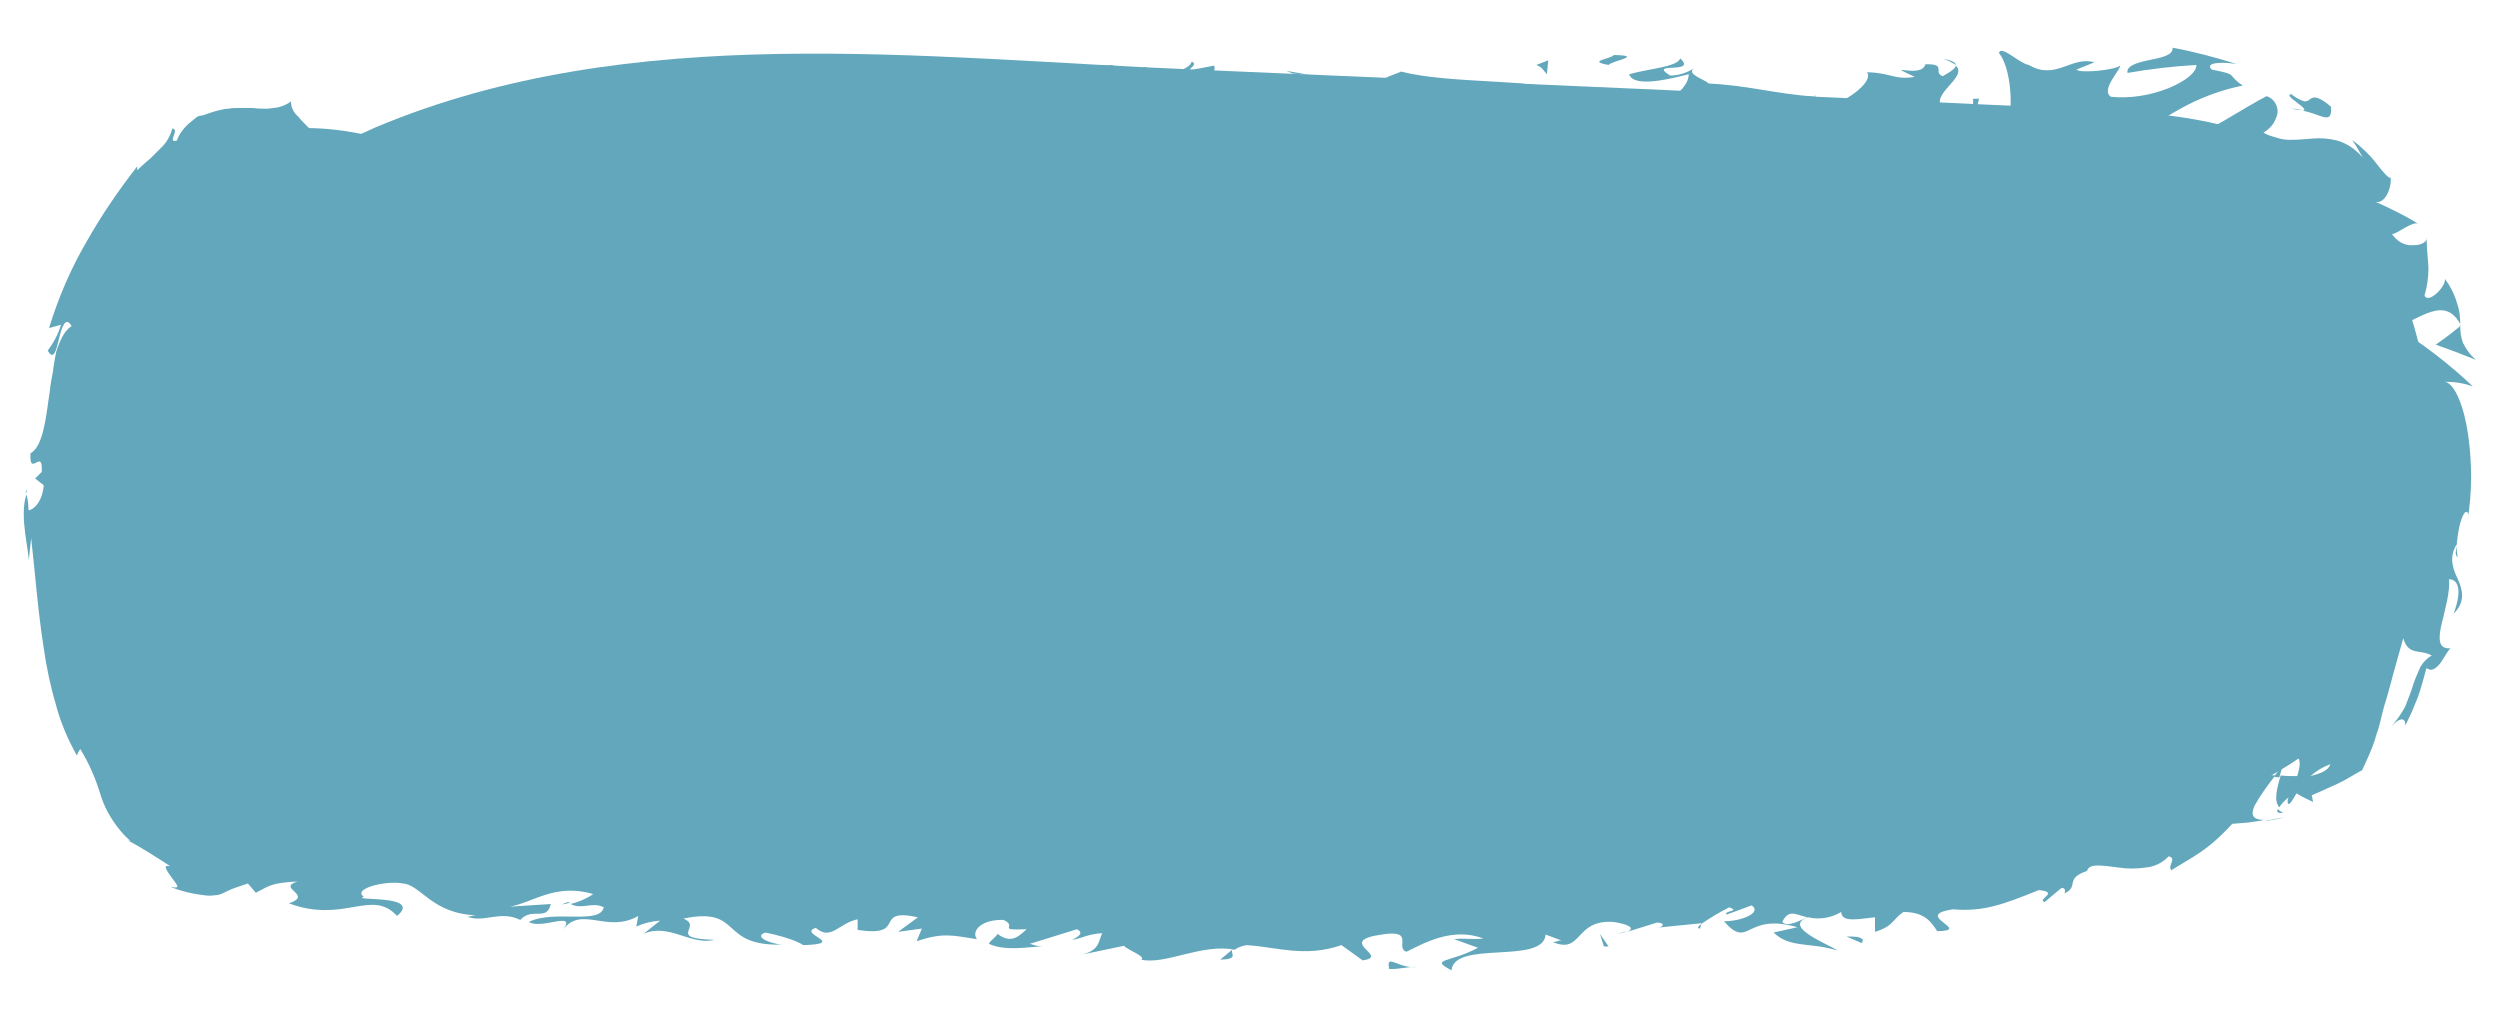 <?xml version="1.0" encoding="utf-8"?>
<!-- Generator: Adobe Illustrator 21.1.0, SVG Export Plug-In . SVG Version: 6.00 Build 0)  -->
<svg version="1.1" id="Capa_1" xmlns="http://www.w3.org/2000/svg" xmlns:xlink="http://www.w3.org/1999/xlink" x="0px" y="0px"
	 viewBox="0 0 377.2 152.4" style="enable-background:new 0 0 377.2 152.4;" xml:space="preserve">
<style type="text/css">
	.st0{fill:#62A7BC;}
</style>
<path class="st0" d="M54.5,20.2C6.7,10.6,9.5,82.4,15.7,106.7c2.1,8.3,5.9,17.3,14.4,21c4.5,2,9.7,2.3,14.8,2.4
	c81.9,3.1,164,6.1,245.6-0.5c25.3-2.1,53.9-6.8,67.6-26.1c14.1-19.7,12-61.9-8.6-77.9c-10.2-8-23.6-8.6-36.5-9.2
	c-44.3-2.1-88.6-4-132.8-5.9C139.1,8.8,95.3,3,56.7,19.2"/>
<path class="st0" d="M60.8,26.5c-1.2,0.3-0.2,1.5-0.3,1.8C62.2,27.3,60.6,26.2,60.8,26.5z"/>
<path class="st0" d="M78.7,17.5l-0.2,0.6c0.8-0.7,1.7-1.4,2.6-2C80.2,16.5,79.4,17,78.7,17.5z"/>
<path class="st0" d="M97.3,14.4c-2.1-2.3-6.8,1.3-10.2,0.9l-0.6-0.4l-1.1,2.2c2-0.6,4.2-1.3,6.4-1.9c1.1-0.3,2.1-0.6,3.1-0.7
	C95.6,14.4,96.5,14.3,97.3,14.4z"/>
<path class="st0" d="M107.7,18.8c-0.7-0.9,2.1-1-2.3-0.1c0.1,0.1,0.3,0.1,0.4,0.2C106.5,18.8,107.1,18.8,107.7,18.8z"/>
<path class="st0" d="M105.8,18.9C103.8,19.1,107.2,19.6,105.8,18.9z"/>
<path class="st0" d="M114.9,17.9l-2.6,0.9c0.6,0.5,2.9,0.6,2,1C117,19.3,116.4,18.8,114.9,17.9z"/>
<path class="st0" d="M117.3,16.1l-1.3,0.4C116.2,16.7,116.6,16.8,117.3,16.1z"/>
<path class="st0" d="M113.1,17.3l2.8-0.8c-0.4-0.4-0.4-1.2-1.3,0.3C114.9,16.1,114.3,16.8,113.1,17.3z"/>
<path class="st0" d="M111.5,17c-1.5-0.5-3.4-0.7-0.8-1.7c-2.5,0.3-3.5,0.9-3.3,1.3S109,17.2,111.5,17z"/>
<path class="st0" d="M98,11.8l-2.1-0.5c-0.5,0.3-1.1,0.6-1.6,1C95.1,11.8,98.2,12.6,98,11.8z"/>
<path class="st0" d="M131.2,19.1c0.2-0.5-0.9-1.4-1-2l-2,0.6C129.2,18,131.1,18.4,131.2,19.1z"/>
<path class="st0" d="M130.2,17.1l2.9-0.8C130.5,16.1,130,16.5,130.2,17.1z"/>
<path class="st0" d="M117.8,13.4l-4.8,2c1.9-0.7,3.8-1.4,5.7-2H117.8z"/>
<polygon class="st0" points="142.4,19.6 140.7,20.7 143.7,19 "/>
<path class="st0" d="M149.9,19.8c-1.3,0.9,1.6,1.8,0.3,2.3c1.9-0.2,3.7-0.7,5.4-1.5C153.7,20.9,151.7,20.6,149.9,19.8z"/>
<path class="st0" d="M158.3,19.6c-0.9,0.3-1.8,0.6-2.7,1C156.6,20.4,157.5,20.1,158.3,19.6z"/>
<path class="st0" d="M138.1,16.7c0.5,0.8,1.3,1.4,2.2,1.5l-1.1-1.5L138.1,16.7z"/>
<path class="st0" d="M139.3,16.7L139.3,16.7c1.3,0.1,2.1,0.1,2.5,0.2L139.3,16.7z"/>
<path class="st0" d="M137.9,16.7h0.3C138,16.6,138,16.5,137.9,16.7z"/>
<path class="st0" d="M125.5,14.6c1.7-0.8,5.4-1.6,1.9-2.9C126.1,12.8,128.1,13.5,125.5,14.6z"/>
<path class="st0" d="M136.5,14.8l-3.1-0.4c0.1,0.4,0.6,1-0.3,1.3L136.5,14.8z"/>
<polygon class="st0" points="138,14.4 136.5,14.8 137.6,15 "/>
<path class="st0" d="M153,18c1.5-0.5,3-0.7,4.6-0.5c-1.8-0.4-3.6-0.6-5.4-0.7C151.9,17.1,151.1,17.9,153,18z"/>
<path class="st0" d="M146.3,17.2c0.1,0,0.2,0,0.3-0.1C146.4,17,146.3,17,146.3,17.2z"/>
<path class="st0" d="M174.3,18.4c-0.1-0.1-0.2-0.2-0.3-0.3c0,0.1,0,0.2-0.1,0.2L174.3,18.4z"/>
<path class="st0" d="M151.9,16.4c-1-0.3-2.1-0.2-3,0.4c1.1-0.1,2.2-0.1,3.3-0.1C152.3,16.5,152.3,16.4,151.9,16.4z"/>
<path class="st0" d="M163,19.2c-0.8-0.4-1.5-0.7-2.3-0.9C161.4,18.8,162.7,19.5,163,19.2z"/>
<path class="st0" d="M147.1,17.5l-0.2,0C147.3,17.9,147.2,17.8,147.1,17.5z"/>
<path class="st0" d="M147.1,17.5c0.6-0.2,1.3-0.5,1.8-0.8c-0.8,0.1-1.5,0.2-2.3,0.4C146.8,17.2,146.9,17.4,147.1,17.5z"/>
<path class="st0" d="M179.8,9.3c-0.3,1.3-4,2.4-7,0.8c-3.1,0.8-1.4,5.4,1.2,8c0.1-0.6,0.2-1.1,3.4-1.8c-1.1-0.8-6.9-2.1-4.2-3.1
	c4.2-0.5,3.4,0.6,5.4,1.4c-1.6-1.7,5.4-2.2,4.6-4.7l-3.7,0.7C179.4,10.3,180.8,9.7,179.8,9.3z"/>
<path class="st0" d="M168,17.6l-1.3,0.1c1.6,0.4,3.1,1.1,4.4,2.1c2.2-0.5,2.7-1,2.9-1.5l-6.4-0.5L168,17.6z"/>
<path class="st0" d="M160.9,17.4c1.1-1.4,4.2-1.8,2.4-3.5c-3.8-0.1-2.7,1.1-5,1.6c6.1,0-1.8,0.7,2.6,1.8c-1.1,0.1-2.2,0.2-3.3,0.2
	c1.1,0.2,2.1,0.5,3.1,0.9l-0.1-0.1l0,0l0,0c-0.2-0.2-0.3-0.3,0-0.2h0.1C160.8,17.8,160.9,17.6,160.9,17.4c1.8,0.4,0.3,0.4-0.2,0.6
	c0,0.1-0.1,0.1-0.1,0.2l0,0l6.2-0.5C164.8,17.4,162.9,17.3,160.9,17.4z"/>
<path class="st0" d="M130.6,8.7c0.1,0.1,0.2,0.2,0.2,0.3C131.2,8.9,131.4,8.8,130.6,8.7z"/>
<path class="st0" d="M133.1,9.6c-0.6,0.5-1.5,0.7-2.3,0.6c-1.2-0.5,0-0.7,0-1.2c-0.9,0.4-3.1,1-0.4,1.8l0.4-0.2
	c2.4,0.5,5.5,2.5,5.1,2.7C135.4,11.8,134.4,10.6,133.1,9.6z"/>
<path class="st0" d="M147.2,13l5.1-0.4l-2.5-1.4l0.1,0.8C147.1,11.5,147.6,12.5,147.2,13z"/>
<polygon class="st0" points="174.8,19.1 174.1,20.6 177.2,18.6 "/>
<polygon class="st0" points="181.5,19.2 181.2,20.6 183,19.8 "/>
<path class="st0" d="M245.5,140.5l-1.5,0.4C244.6,140.8,245.1,140.7,245.5,140.5z"/>
<path class="st0" d="M256.5,140.1l0.2-0.7C256.2,139.8,256,140.1,256.5,140.1z"/>
<path class="st0" d="M340.1,29.7c0.2,0.5,0.4,1,0.6,1.5s0.3,1,0.4,1.3c0.3,0.7,0.5,1,0.9,0.3c0.1-0.5,0.3-1,0.4-1.5
	c-0.5-0.2-0.9-0.4-1.4-0.7C340.7,30.3,340.4,30,340.1,29.7z"/>
<path class="st0" d="M343.1,117.2l0.8,0.1c0.2-0.7,0.4-1.3,0.5-1.9C344.1,115.8,343.6,116.5,343.1,117.2z"/>
<path class="st0" d="M344.7,123.3c-1.1,0.2-2.2,0.4-3.2,0.6C342.5,123.8,343.6,123.6,344.7,123.3z"/>
<path class="st0" d="M185.9,143.3l-1.8,1.5C186.9,144.7,185.7,144,185.9,143.3z"/>
<path class="st0" d="M249.4,21.7c1.5,0.6,3.1,0.9,4.6,1.1C251.8,21.9,250.1,20.5,249.4,21.7z"/>
<path class="st0" d="M249.1,124.7c-0.9,0.3-1.3,0.6-1.2,1C248.8,125.4,249.3,125.1,249.1,124.7z"/>
<path class="st0" d="M259.5,23c-0.3-0.2-0.6-0.2-1-0.4c-1.5,0.2-3,0.3-4.5,0.2C255.7,23.7,257.7,23.8,259.5,23z"/>
<path class="st0" d="M3.9,74.5C4,74.3,4,74.1,4.1,74C3.9,73.9,3.9,74.2,3.9,74.5z"/>
<path class="st0" d="M38.6,27c-0.2,0.1-0.5,0.2-0.8,0.4l-0.9,0.5c0.2,0,0.5-0.1,0.7-0.2l0.5-0.3C38.2,27.2,38.4,27.1,38.6,27z"/>
<path class="st0" d="M208.1,21.1C206.7,21.1,207.9,21.2,208.1,21.1z"/>
<path class="st0" d="M201.6,15c0.3-0.1,0.5-0.4,0.6-0.7C202.1,14.6,201.9,14.9,201.6,15z"/>
<path class="st0" d="M273.9,14.5h0.1C273.6,14.2,273.7,14.3,273.9,14.5z"/>
<path class="st0" d="M206.1,20.3c0.6,0.2,1.2,0.4,1.8,0.5C207.3,20.6,206.7,20.4,206.1,20.3z"/>
<path class="st0" d="M206.3,21l-1.2-0.2C204.9,21,205.1,21.2,206.3,21z"/>
<path class="st0" d="M210.1,21.1c-0.8,0-1.5-0.1-2.3-0.2c0.3,0.1,0.4,0.2,0.3,0.2C208.6,21.1,209.1,21.1,210.1,21.1z"/>
<path class="st0" d="M86,136.2c-0.1,0-0.2-0.1-0.3-0.1C84.2,136.6,84.9,136.5,86,136.2z"/>
<path class="st0" d="M371.3,49.2c0-0.1-0.1-0.1-0.1-0.2s0,0.2,0,0.2L371.3,49.2z"/>
<path class="st0" d="M373.6,54.3c-0.9-0.7-1.5-1.6-2-2.6c-0.3-0.8-0.4-1.7-0.4-2.5c-1.2,1-2.4,1.9-3.7,2.8
	C369.5,52.7,371.6,53.5,373.6,54.3z"/>
<path class="st0" d="M219.4,141.7l3.6,1.3c-4.3,2.3-7.4,1.6-4,3.4c0.4-4.6,13.9-0.8,14.2-5.4l2.4,0.9c-0.7,0-0.8,0.3-1.4,0.2
	c4.6,2,3.3-3.4,9.2-3c2.1,0.3,3.5,0.9,2.1,1.5l4.5-1.4c1.3,0,1.1,0.8-0.3,0.8l7-0.7v0.1c1.3-0.9,2.8-1.8,4.2-2.5
	c1.8,0.6-0.9,0.5-0.4,1.1l3.8-1.4c1.6,1.1-1.5,2.4-4.2,2.4c3.9,4.4,3.1-1.4,11.1,0.9l-3.6,0.8c2.5,2.4,5.3,1.4,9.6,2.7
	c-1-0.8-8.5-3.6-4.4-5c1.7,0.4,3.5,0.1,5-0.8c0.1,1.6,2.3,1.1,5.1,0.8v2.2c2.9-0.9,2.6-1.9,4.3-3c3.3,0,4.2,1.6,5.1,2.9
	c5.5-0.1-4-2.4,2.4-3.3c4.6,0.4,7.7-0.8,12.9-2.9c3.3,0.3-0.4,1.4,0.9,1.8l2.5-2.1c0.7-0.1,0.6,0.5,0.5,0.8c2.3-1.1-0.1-2.2,3.4-3.4
	c0.3-1.2,2.3-0.8,4.8-0.5c1.3,0.2,2.6,0.2,4,0c1.3-0.1,2.6-0.7,3.5-1.7c1.3,0.3-0.2,1.4,0.4,2.1l3.3-2c0.8-0.5,1.4-0.9,1.9-1.3
	c1.5-1.1,2.8-2.4,4-3.7l2.4-0.2c0.8-0.1,1.6-0.2,2.4-0.4c-1.9,0-2-0.9-1.4-2.2c0.9-1.6,2-3.1,3.1-4.5c-1.4-0.1-2.5-0.2-3.2-0.3
	c0.7-0.6,1.5-1.2,2.1-1.8c0.7-0.6,1.4-1.2,2-1.9c0.7-0.1,0.7,0.9,0.4,2.1c0.2-0.3,0.4-0.6,0.6-1c2.1-0.5,2,1.1,1.4,3
	c-0.9,0-1.7,0-2.5-0.1c-0.5,1.8-1.1,3.8-0.2,4.8c0.4-0.6,0.9-1.1,1.4-1.5c-0.2,0.5-0.2,0.9,0,1s0.6-0.6,1.2-1.6
	c0.8,0.5,1.6,0.9,2.5,1.3l-0.2-1l3.8-1.7c1.3-0.6,2.5-1.4,3.8-2.1c0.7-1.5,1.4-3,1.9-4.5c0.2-0.8,0.5-1.5,0.7-2.3l0.6-2.4
	c0.2-0.8,0.5-1.6,0.7-2.4s0.5-1.7,0.7-2.6c0.5-1.8,1-3.6,1.6-5.7c0.8,2.7,2.5,1.6,4.3,2.6c-0.7,0.4-1.3,1-1.7,1.7
	c-0.4,0.9-0.8,1.8-1.1,2.7c-0.3,1.1-0.8,2.2-1.2,3.3c-0.6,1.1-1.3,2.1-2.1,3c1.8-1.9,2.2-0.8,2.1-0.1l1-2.1l0.9-2.2
	c0.5-1.4,0.9-2.9,1.3-4.4c0.7,0.5,1.2,0.2,1.8-0.4s1-1.6,1.8-2.6c-1.9,0.2-1.8-1.6-1.3-3.7s1.3-4.9,1.1-6.7c1.1,0,2.2,1.1,0.7,5.2
	c1.9-1.9,1.3-3.7,0.6-5.3c-0.4-0.8-0.7-1.6-0.8-2.5c-0.1-1,0.2-2,0.7-2.7c-0.1,1-0.4,1.5,0.1,2c-0.1-0.7-0.2-1.5-0.1-2.3
	c0.1-0.8,0.2-1.7,0.4-2.5c0.4-1.5,0.9-2.6,1.3-1.8c0,0.3,0,0.7-0.1,1c0.7-4.2,0.7-8.5,0.1-12.8c-0.6-4.3-2-7.8-3.5-8.1
	c1.4,0,2.8,0.2,4.2,0.7c-3.6-3.4-7.6-6.5-11.9-9.1c1.3,0.1,3.1-1.2,4.9-1.9s3.7-1,5.1,1.6c0-1-0.1-1.9-0.4-2.9
	c-0.4-1.4-1-2.7-1.9-3.9c0.1,1.2-2.5,3.8-3.1,2.5c0.4-1.3,0.6-2.7,0.6-4.1c0-0.9-0.2-1.9-0.3-4.8c0.2,0.9-0.9,1.3-2,1.3
	c-1.3,0.1-2.5-0.6-3.2-1.7c0.7,0.1,3.2-2.1,4-1.5c-1.1-0.7-2.2-1.3-3.4-1.9s-2.3-1.1-3.4-1.6c1.5,0.9,2.8-1.7,2.6-3.6
	c0,0.3-0.3,0.1-0.7-0.3s-0.9-1-1.5-1.8c-1-1.3-2.3-2.5-3.6-3.5c0.6,0.9,1.1,1.8,1.6,2.7c-1-1.2-2.4-2.2-3.9-2.6
	c-1.2-0.3-2.4-0.4-3.6-0.3c-1.2,0.1-2.3,0.2-3.5,0.2c-0.6,0-1.3-0.1-1.9-0.3c-0.7-0.2-1.5-0.4-2.1-0.8c0.9-0.5,1.6-1.3,1.9-2.2
	c0.6-1.2,0-2.7-1.2-3.2c-0.1,0-0.1-0.1-0.2-0.1c-0.6,0.3-1.5,0.8-2.7,1.5l-3.9,2.3c-2.8,1.6-5.8,3.3-8.6,3.7l-1-1.2
	c-1.5,0.2-3,0.5-4.5,0.9c2.3-2,4.8-3.7,7.5-5.2c3-1.7,6.2-2.9,9.6-3.6c-0.7-0.4-1.2-0.9-1.7-1.5c-0.3-0.3-0.9-0.5-3-0.9
	c-1.3-1.3,2.6-1.1,3.9-0.8c-3.2-1-6.5-1.9-9.8-2.5c0.1,1.2-1.8,1.5-3.7,1.9S320.8,10,321,11c3.5-0.6,6.9-1,10.4-1.2
	c0,1.2-1.8,2.5-4.2,3.5c-2.8,1.1-5.8,1.6-8.7,1.3c-1.6-1,1.4-4,1.4-4.7c-0.9,0.7-6.1,1.2-6.6,0.6l2.7-1.1c-3.5-1-5.8,2.8-9.9,0.4
	c-1.4-0.2-4.2-3.1-4.5-1.8c2.2,2.7,2.3,10.8,0.6,12.6c-0.5-0.2-7.4-2.8-9-4.2c-2.3-2.1,3.8-4.7,1.9-6.5c-0.1,0.6-1.5,1.3-2,1.6
	c-1.5-0.6,0.7-1.9-2.6-1.8c-0.6,2.3-6.7-0.5-1.6,1.9c-3.2,0.5-3.4-0.6-7.2-0.7c1.1,1.5-3.6,4.9-6.9,5.4c0.2-0.6-0.5-1.4-0.8-1.7
	c-6.6-0.5-10.1-1.7-16.2-2c-0.5-0.6-3.5-1.4-2.2-2.3c-1.1,0.7-2.4,1.1-3.6,1.1c-3.6-2.2,4.2-0.1,1.5-2.6c-0.3,1.3-5,1.6-7.7,2.4
	c0.7,2.1,6.2,0.7,9,0c-0.1,2.9-5,5.6-11.4,6.7c-5.1,0.5-2.1-1.9-3-1.6c-9.6-0.9-8.4,4.6-16.3,2.2c-3.1-2,0-3.6-0.6-5
	c4.2-0.5,6.3,1.4,9.2,1.5l-3.4-1c1.8-0.7,3.8-0.8,5.6-0.3c-2.6-1.8-16.2-1-23.5-2.9c-1.3,0.6-3.6,1.1-2.6,1.9l2.4-0.1
	c2.1,1.6-4.5,1.8-1.6,2.7c-3.2,0.9-6.8,2.4-11.2,1.3l-0.7-2.1c0.1,0.6,2.8,1.4,4.1,0.8c-1.9,0.8-6.6-3.1-8.8-0.5l3,1.6
	c-3.2,0.9-7.2,2.9-11.1,2.1c1.7,2.1,0.9-0.2,3.6,2.3c-2.3-3.1,10,0.6,6.3-2.7c2.7,2.9,4.9,1.4,8.5,3.9c-0.1-0.7-1.3-1.4,2-0.9
	c0.2-0.2,0.5-0.4,0.8-0.6l0.2,0.1l-0.2-0.1c0.1-0.1,0.2-0.1-0.1,0c-0.6-0.2-1.2-0.6-1.6-1.1c1.7-1.5,6.9-1.2,8.7-2
	c1.9,0.4-0.9,0.8,0.2,1.5l2.7-1.1c0.2,1.5,5.1,2.8,0.4,3.5l4.1,0.2c2.4,1,5.7,1.5,7.8,0.9c1.9,0.4,5-1.5,3.2-0.4l6.5-0.6l0.1,0.4
	c6.4,0.5,13.3-1.9,20.5,1.1c2.6-0.5,5.3-0.5,8-0.1l0.6,1.3c2.8-0.3,8.2,1.7,9.5,0.4c2.8,3.7,13.4,1.4,18.2,2.2l0.3-1.7
	c3.6,0.2,7.2,0,10.8-0.6l-0.2-1.5c3.6-1.1,9.3,1.5,14.7,1.7c-0.4,0.5-1.8,0.3-2.7-0.1c3.2,1.9,6.5,1.5,9.8,1.2s6.3-0.6,8.5,1.4
	c0.6-0.1,1.2,0,1.7,0.2c0.4,0.2,0.8,0.5,1.1,0.8c-0.1,0-0.2-0.1-0.3,0c0.1,0.1,0.3,0.2,0.5,0.2c0.4,0.5,0.8,0.9,1.2,1.4
	c-0.2-0.5-0.5-1-0.9-1.3c0.4,0.2,1,0.4,1.6,0.6s1.3,0.4,2,0.6c-0.1,0.6-0.2,1.1-0.4,1.7l0.3,0.1c0.7,1.2,1.3,0,1.4-1.5
	c0.7,0.2,1.4,0.3,2.1,0.3c-0.2,0.5-0.1,1.1,0.2,1.5c0.3,0.3,0.7,0.6,1.1,0.8c0.4,0.2,0.8,0.6,1.1,1c0.3,0.5,0.3,1.2,0.1,1.7
	c0.6,0,1.2,0.3,1.6,0.7c0.3,0.2,0.6,0.5,1,0.8l1,1c1.4,1.3,2.9,2.7,4.4,2.4c-0.3,0.2-0.2,0.7-0.7,0c0.1,0.4,0.3,0.9,0.4,1.3
	c0.1,0.4,0.3,0.8,0.5,1.2c0.3,0.8,0.8,1.5,1.5,2.1l-1.6,1.5c1.3,0.8,2.6,1.7,3.9,2.7c0,1-0.4,1.9-1,2.7c-0.5,0.4-1.1,0.2-2.2-0.7
	c1.2,1.3,2.2,2.8,2.9,4.5c0.2,0.5,0.4,1,0.8,1.6s0.9,1.4,1.6,2.6l-1.4,0c0.3,1.7,2.4,4.4,1.3,5.6c-1.1,2.1-1,7-1.6,12.5
	c-0.3,2.9-0.9,5.7-1.7,8.5c-0.8,2.6-1.9,5-3.5,7.2c2.2-0.1,1.3,0.8,0.3,1.8c-0.6,0.4-1,0.9-1.5,1.5c-0.3,0.4-0.3,1,0.1,1.3
	c0.1,0,0.1,0.1,0.2,0.1c-1.1,0-2.2,0.7-2.1-0.9c-0.7,2.1-2.2,3.2-3.2,4.3c-0.6,0.5-1.1,1-1.5,1.6c-0.2,0.3-0.4,0.7-0.5,1.1
	c-0.1,0.2-0.1,0.4-0.2,0.7c-0.1,0.2-0.1,0.5-0.2,0.7c-1-0.4-0.1-1.7-0.9-1.8c-0.1,0.4-0.6,1.5-1.3,1.4s0-1,0.3-1.8
	c-0.7,0.6-1.3,1.3-1.7,2.2c-0.3,0.6-0.5,1.3-0.5,2c0.1,1.4,0.5,2.7,1.2,3.8c-1.1,0.1-2.2,0.4-3.2,1c-0.8,0.7-1.3,1.6-1.6,2.6
	c-1.3-0.4-3-0.5-0.3-2.2c-0.4,0.2-1.3,0.5-2.3,0.9l-1.7,0.7l-1.8,0.7c-2.4,1-4.6,2-4.4,3c-0.5-0.1-1.1,0-1.6,0.3
	c-0.5,0.2-1,0.4-1.4,0.8c-2.1,0.5-3.2,0.8-4.3,1s-2.2,0.6-4.3,1.1c0.4,0,0.8,0.1,1.2,0.1c-0.3,1.1-1.3,1.9-2.5,1.9
	c-1.4,0-2.8,0.1-4.2,0.4l0-0.3c-4-0.2-4.9,0-5.6,0.4s-1.6,0.6-5.6,0l0.6,1.6c-0.1,1.8-2,1.5-4.3,0.9s-5.1-1.4-7.3-0.5l1.7,0.8
	c-2.4,1.4-7.4-4.2-9.9-4.4c-0.6-0.3,0.8-0.6,1.6-0.8c-6.7-1.6-0.7,2.2-5.6,3c-1-1.1,1-3-2.4-3c-1.7-0.8-9.3,4.3-14,2.4
	c1,0.8,2.1,1.7-0.2,2.4c-3.5,0.5-9.6-2.9-12.6,0.1c-0.5-0.2-0.6-0.4-0.7-0.7c-2.6,0.9-8.6,1.5-10.2,3.1c-1.3-2.8-5.5-1.9-9.3-1.1
	s-7.3,1.7-7.4-0.9l-8.2,0.5l0.2-0.5c-5.3-0.3-7.1,1-8.9,2.3c-1.2-0.3-0.3-0.8-0.2-1.1c-7.7-0.9-8.5-0.8-14.9,1.9l-0.7-1.7
	c-1.8,1-11.1-2.6-18.7-0.7c0.2-0.4,0.5-0.6,0.8-0.8c-8.5,1.9-20.3-4.9-23.5,1.2l-5.6,1.4c7.3,0.6-1.1,2.6,1.9,3.7
	c-2.9,0.3-7.4-2-3.9-2.2l0.6,0.3c1.4-3.2-9-1.3-8.8-3.5c-14.3-0.2-28.2-2.4-41.6-2.9l1.5,2.5l-4.7-0.3c-1.2-0.6-1.6-2,1.8-1.8
	c-1.7-1.5-5.6,1-5.8,1.5c-6.5-1.2,2.7-2.8,0.7-2.9l-2.7,0.1l0.6,0.3c-2.2,0.9-2.5,2-6.5,1.7c-2.5-0.6-1.2-1.6-2.2-1.7
	c0-0.2-0.3-0.3-1.5-0.1l-5.9-0.4l2.3,2c-2.7,0.9-5.5-0.3-2.9,2c-1.9-1.8-7.4-2.3-12.7-2.5l-7.3-0.2c-1.4,0-2.7-0.1-4-0.6
	c-3.2,1.1-6.7,0.6-9.5-1.3c0.3,0.5,0.2,1.1-0.1,1.6c-0.2,0.3-0.6,0.4-1,0.3c-0.6-0.1-1.2-0.4-1.7-0.9c0.7-0.4,1.1-1.2,1-2.1
	c-0.2-0.8-0.6-1.5-1.1-2.1c-1-1.5-2.2-3.6-1.3-5.4c-0.4,1.5-1.6-0.3-2.7-2.2s-2-3.9-2.9-1.5c-0.6-2.9,1.5-0.7,1.9-3.1
	c-1.8-3.1-2.4-7.1-2.5-11.3s0-8.8-0.5-13.2c-0.6-0.1-1.4,1.5-2.4-0.5c0.9-1.7,1.9-3.3,2.8-4.9c-0.3-1.8-3.5-1.7-1.3-4.9
	c-0.5,0.4-1.3,1.1-1.4-0.1c0.8-4.5,1.4-8.9,2-13.3c0.5-4.4,1.4-8.7,2.5-13c1.1-4.1,2.9-8,5.5-11.4c0.3-0.4,0.6-0.8,1-1.1l1.1-1
	c0.7-0.5,1.5-1,2.3-1.5c0.8-0.4,1.7-0.8,2.5-1.1l1.3-0.3c0.4-0.1,0.9-0.2,1.3-0.2c-0.4,0-0.7-0.1-1.1-0.2c-0.2-0.1-0.2-0.2-0.2-0.4
	c0.1-0.3,0.7-0.6,1.4-0.9c-1,0.1-0.6-1.3-1.1-2c0.6,0,1.1-0.1,1.7-0.1l1.7,0.1c1.1,0.1,2.2,0.2,3.3,0.4c0.1-0.3,0.3-0.6,0.5-0.8
	c0.3-0.2,0.6-0.3,0.9-0.4c0.8-0.2,1.6-0.3,2.5-0.3c1.8,0.1,3.4,0.1,3.9-0.9c-0.8,0-1.5,0.1-2.2,0.2c1.5-1.2,0.7-2.6-0.8-4.2
	c-0.4-0.4-0.8-0.8-1.2-1.2S45.3,18,45,17.6c-0.7-0.6-1.1-1.4-1.1-2.3c-0.5,0.4-1,0.6-1.6,0.8c-0.6,0.2-1.3,0.2-1.9,0.3
	c-0.7,0-1.5,0-2.2-0.1c-0.8,0-1.6,0-2.4,0c-0.4,0-0.9,0-1.3,0.1c-0.4,0-0.9,0.1-1.3,0.2c-0.9,0.2-1.7,0.5-2.6,0.8L30,17.5
	c-0.2,0.1-0.4,0.2-0.6,0.4c-0.4,0.3-0.7,0.6-1.1,0.9c-0.7,0.7-1.3,1.5-1.6,2.4c-1.6,0.5,0.5-1.7-0.7-1.8c-0.3,1.1-0.9,2.2-1.8,3
	c-0.5,0.5-1,1-1.5,1.5c-0.6,0.5-1.3,1.1-2,1.8v-0.6c-2.8,3.6-5.4,7.4-7.6,11.3c-2.4,4.1-4.3,8.5-5.7,13.1l1.8-0.5
	c-0.4,1.4-1.1,2.7-2,3.9c0.9,1.6,1.3-0.1,1.7-1.8s1-3.5,1.9-1.9c-1,0.6-1.7,2-2.3,3.8C8.3,54,8.1,55,8,56c-0.2,1-0.4,2.1-0.5,3.1
	c-0.6,4.2-1,8.2-2.9,9.3c-0.2,3.8,1.9-1,1.7,2.8l-1,1l1.3,1c-0.2,2.5-1.5,3.7-2.3,3.8c0-0.8-0.1-1.6-0.3-2.4
	c-1.2,3.3,0.6,9.2,0.3,10.3c0.1-1.2,0.3-2.5,0.4-3.7c0.6,5.2,1,10.9,1.9,16.6c0.4,2.8,1,5.7,1.8,8.4c0.7,2.7,1.8,5.3,3.2,7.8
	c0.1-0.3,0.3-0.7,0.5-1c1.3,2.1,2.3,4.4,3,6.7c0.3,1,0.7,2,1.2,2.9c0.9,1.6,2,3.1,3.4,4.3l-0.4-0.1c1.9,1,4.1,2.4,6.4,3.9
	c-1.3-0.3-0.5,0.7,0.2,1.7s1.6,1.8-0.2,1.4c1.7,0.7,3.5,1.1,5.3,1.3c0.7,0.1,1.3,0,2-0.1c0.4-0.1,0.8-0.3,1.4-0.6s1.5-0.6,3-1.1
	c0.4,0.5,0.8,0.9,1.2,1.4c2-1,2.2-1.5,6.3-1.7c-3.3,1,2.5,2-1.3,3.3c8.3,3.1,12.5-2.3,16.3,1.9c4-3.3-7.2-2.2-5-2.9
	c-1.8-1.2,3.3-2.5,5.9-2c2.7,0.2,4.4,4.6,11.1,4.8c-0.7,0-0.7,0.2-1.4,0.2c2.5,1,5-1,8,0.5c1.8-2,4,0.3,4.6-2.4l-6.2,0.4
	c3.5-0.6,6.9-3.6,12.6-1.9c-1,0.7-2.2,1.2-3.4,1.5c1.7,0.9,3.3-0.4,5,0.5c-0.6,2.7-7.5,0.3-11.3,2.2c1.8,1.2,7.2-1.7,5.2,1.1
	c2.8-3.6,6.6,0.7,11.3-2l-0.3,1.6c1.1-0.5,2.3-0.8,3.6-0.9l-2.5,2c3.8-1.7,7.1,1.8,10.7,0.9c-7.4-0.2-1.6-2-4.7-3.2
	c9.2-1.9,5.1,4.4,15.4,3.9c-1.4,0.2-5.2-1.1-3-1.8c1.9,0.4,4.5,1.1,5.7,1.9c6.8-0.2-1-1.7,1.9-2.6c2.3,2,3.4-0.7,6.3-1.3v1.6
	c7.7,1.2,2.1-3.4,9.1-1.9l-3,2.2l3.6-0.5l-0.8,1.9c4-1.3,5.2-0.9,9.1-0.3c-0.9-1.2,0.6-3,4-2.9c2.3,1-1.3,1.6,3.5,1.4
	c-1.1,1-2.3,2.3-4.4,0.7c-0.2,0.5-1.1,1-1.3,1.5c2.5,1.2,6.3,0.4,8.1,0.4c-0.7,0-1.3-0.2-1.9-0.4l7.1-2.2c1.1,0.6,0.2,1.1-0.7,1.6
	c1.4-0.2,2.4-0.9,4.5-1c-0.6,1.3-0.4,2.7-3.4,3.3l6.7-1.4c0.4,0.6,3.4,1.6,2.6,2.1c3.7,0.8,9.2-2.5,14.1-1.5
	c0.5-0.4,1.2-0.6,1.8-0.7c4.6,0.3,8.8,1.9,14.3,0l3.2,2.3c4.3-0.6-4.3-2.9,2.9-3.9c5.1-0.8,1.9,2,3.7,2.6c2.5-1.2,6.9-3.8,11.6-2
	C222.1,141.8,220.9,141.5,219.4,141.7z M272.7,138.4c-1,0.4-3,1.6-3.8,0.7C269.9,137.1,270.9,138,272.7,138.4z M351.6,115.3
	c-0.3,1-1.5,1.4-3,1.8C349.5,116.3,350.5,115.7,351.6,115.3z M223.6,20.4c0,0,0.1,0,0.1-0.1C226,21.1,225.2,20.8,223.6,20.4
	L223.6,20.4z M218.9,19.5c-0.5,0.2-0.5,0.4-0.3,0.7c0.4-0.4,1.4-0.4,2.6-0.2C220.9,19.5,220.3,19.2,218.9,19.5L218.9,19.5z
	 M71.3,124.6l0.9,0.5C70.2,125.5,70.8,125.1,71.3,124.6z"/>
<path class="st0" d="M344.5,122.6c-0.3-0.1-0.6-0.3-0.8-0.5C343.4,122.4,343.6,122.8,344.5,122.6z"/>
<path class="st0" d="M186.3,143h-0.2c-0.1,0.1-0.1,0.2-0.2,0.3L186.3,143z"/>
<path class="st0" d="M293.2,8.9c0.7,0.2,1.3,0.5,1.9,0.9C295.1,9.5,294.6,9.1,293.2,8.9z"/>
<path class="st0" d="M193.6,21.2l3.1-0.3c-0.9,0-1.9-0.2-2.7-0.7C194,20.6,194.5,21.2,193.6,21.2z"/>
<path class="st0" d="M167.6,9.8c-0.5,0.2-0.9,0-1.4,0.1l0.1,0.8C168.2,10.8,169.5,10.2,167.6,9.8z"/>
<path class="st0" d="M191,15.6c-0.2-1.4-2.1-1-4.3-0.9c0.1,0,0.2,0,0.4,0C186.4,16.7,188.7,16.1,191,15.6z"/>
<path class="st0" d="M186.2,14.8c-0.7,0.1-1.3,0.1-2,0C184,15.5,185.1,14.9,186.2,14.8z"/>
<path class="st0" d="M212.8,20.1c-1-0.4-0.7,1.7-1.3,1.1C210.4,23,218.4,19.5,212.8,20.1z"/>
<polygon class="st0" points="189.5,11 190.2,12.7 191.4,11.4 "/>
<path class="st0" d="M206.3,13l-3.4-0.6c0,0.3-0.4,0.4-0.9,0.5C204,13.1,206.3,13.5,206.3,13z"/>
<path class="st0" d="M201.9,12.9c-0.9-0.1-1.9-0.1-2.8,0.1C200.1,13.1,201,13,201.9,12.9z"/>
<polygon class="st0" points="194.1,10.7 195.1,11.1 197.6,11.3 "/>
<path class="st0" d="M242.9,15l3.7-0.3c0.4-0.6-0.6-1-2-0.8C243.7,14.2,242.3,14.4,242.9,15z"/>
<path class="st0" d="M231.8,9.8c1,0.4,1,0.8,1.6,1.4l0.2-2.1L231.8,9.8z"/>
<path class="st0" d="M242.7,9.8c0.4-0.6,5.5-1.4,0.8-1.5C243.1,8.9,239.3,9.2,242.7,9.8z"/>
<polygon class="st0" points="298.6,14.9 297.7,14.9 297.7,18.4 "/>
<path class="st0" d="M351.7,16.1c-2.2-1.9-2.8-1.4-3.2-1.1c-0.2,0.2-0.5,0.3-0.8,0.3c-0.7-0.2-1.4-0.6-2-1.1
	c-0.7,0.1,0.1,0.7,0.9,1.3s1.5,1.2,0.8,1.2c1.6,0.3,2.7,0.9,3.4,1S351.8,17.4,351.7,16.1z"/>
<path class="st0" d="M347.4,16.6c-0.5-0.1-1.1-0.2-1.7-0.2C346.3,16.5,346.8,16.6,347.4,16.6z"/>
<polygon class="st0" points="46.6,27.7 48.8,28.5 47.4,27.3 "/>
<path class="st0" d="M51.3,25.5c0.1,0.8,0.2,1.5,0.2,2.3c0.6-0.6,1.2-1.2,1.8-1.7C52.8,26.1,51.7,26.1,51.3,25.5z"/>
<path class="st0" d="M280.9,142.3l0.2-0.5c-0.5-0.5-1.2-0.5-2.5-0.5L280.9,142.3z"/>
<polygon class="st0" points="242,142.8 242.7,142.8 241.4,140.9 "/>
<path class="st0" d="M209.6,146.2c1.3,0.1,2.9-0.4,4.2-0.3C210.9,146.2,209.1,143.7,209.6,146.2z"/>
</svg>

